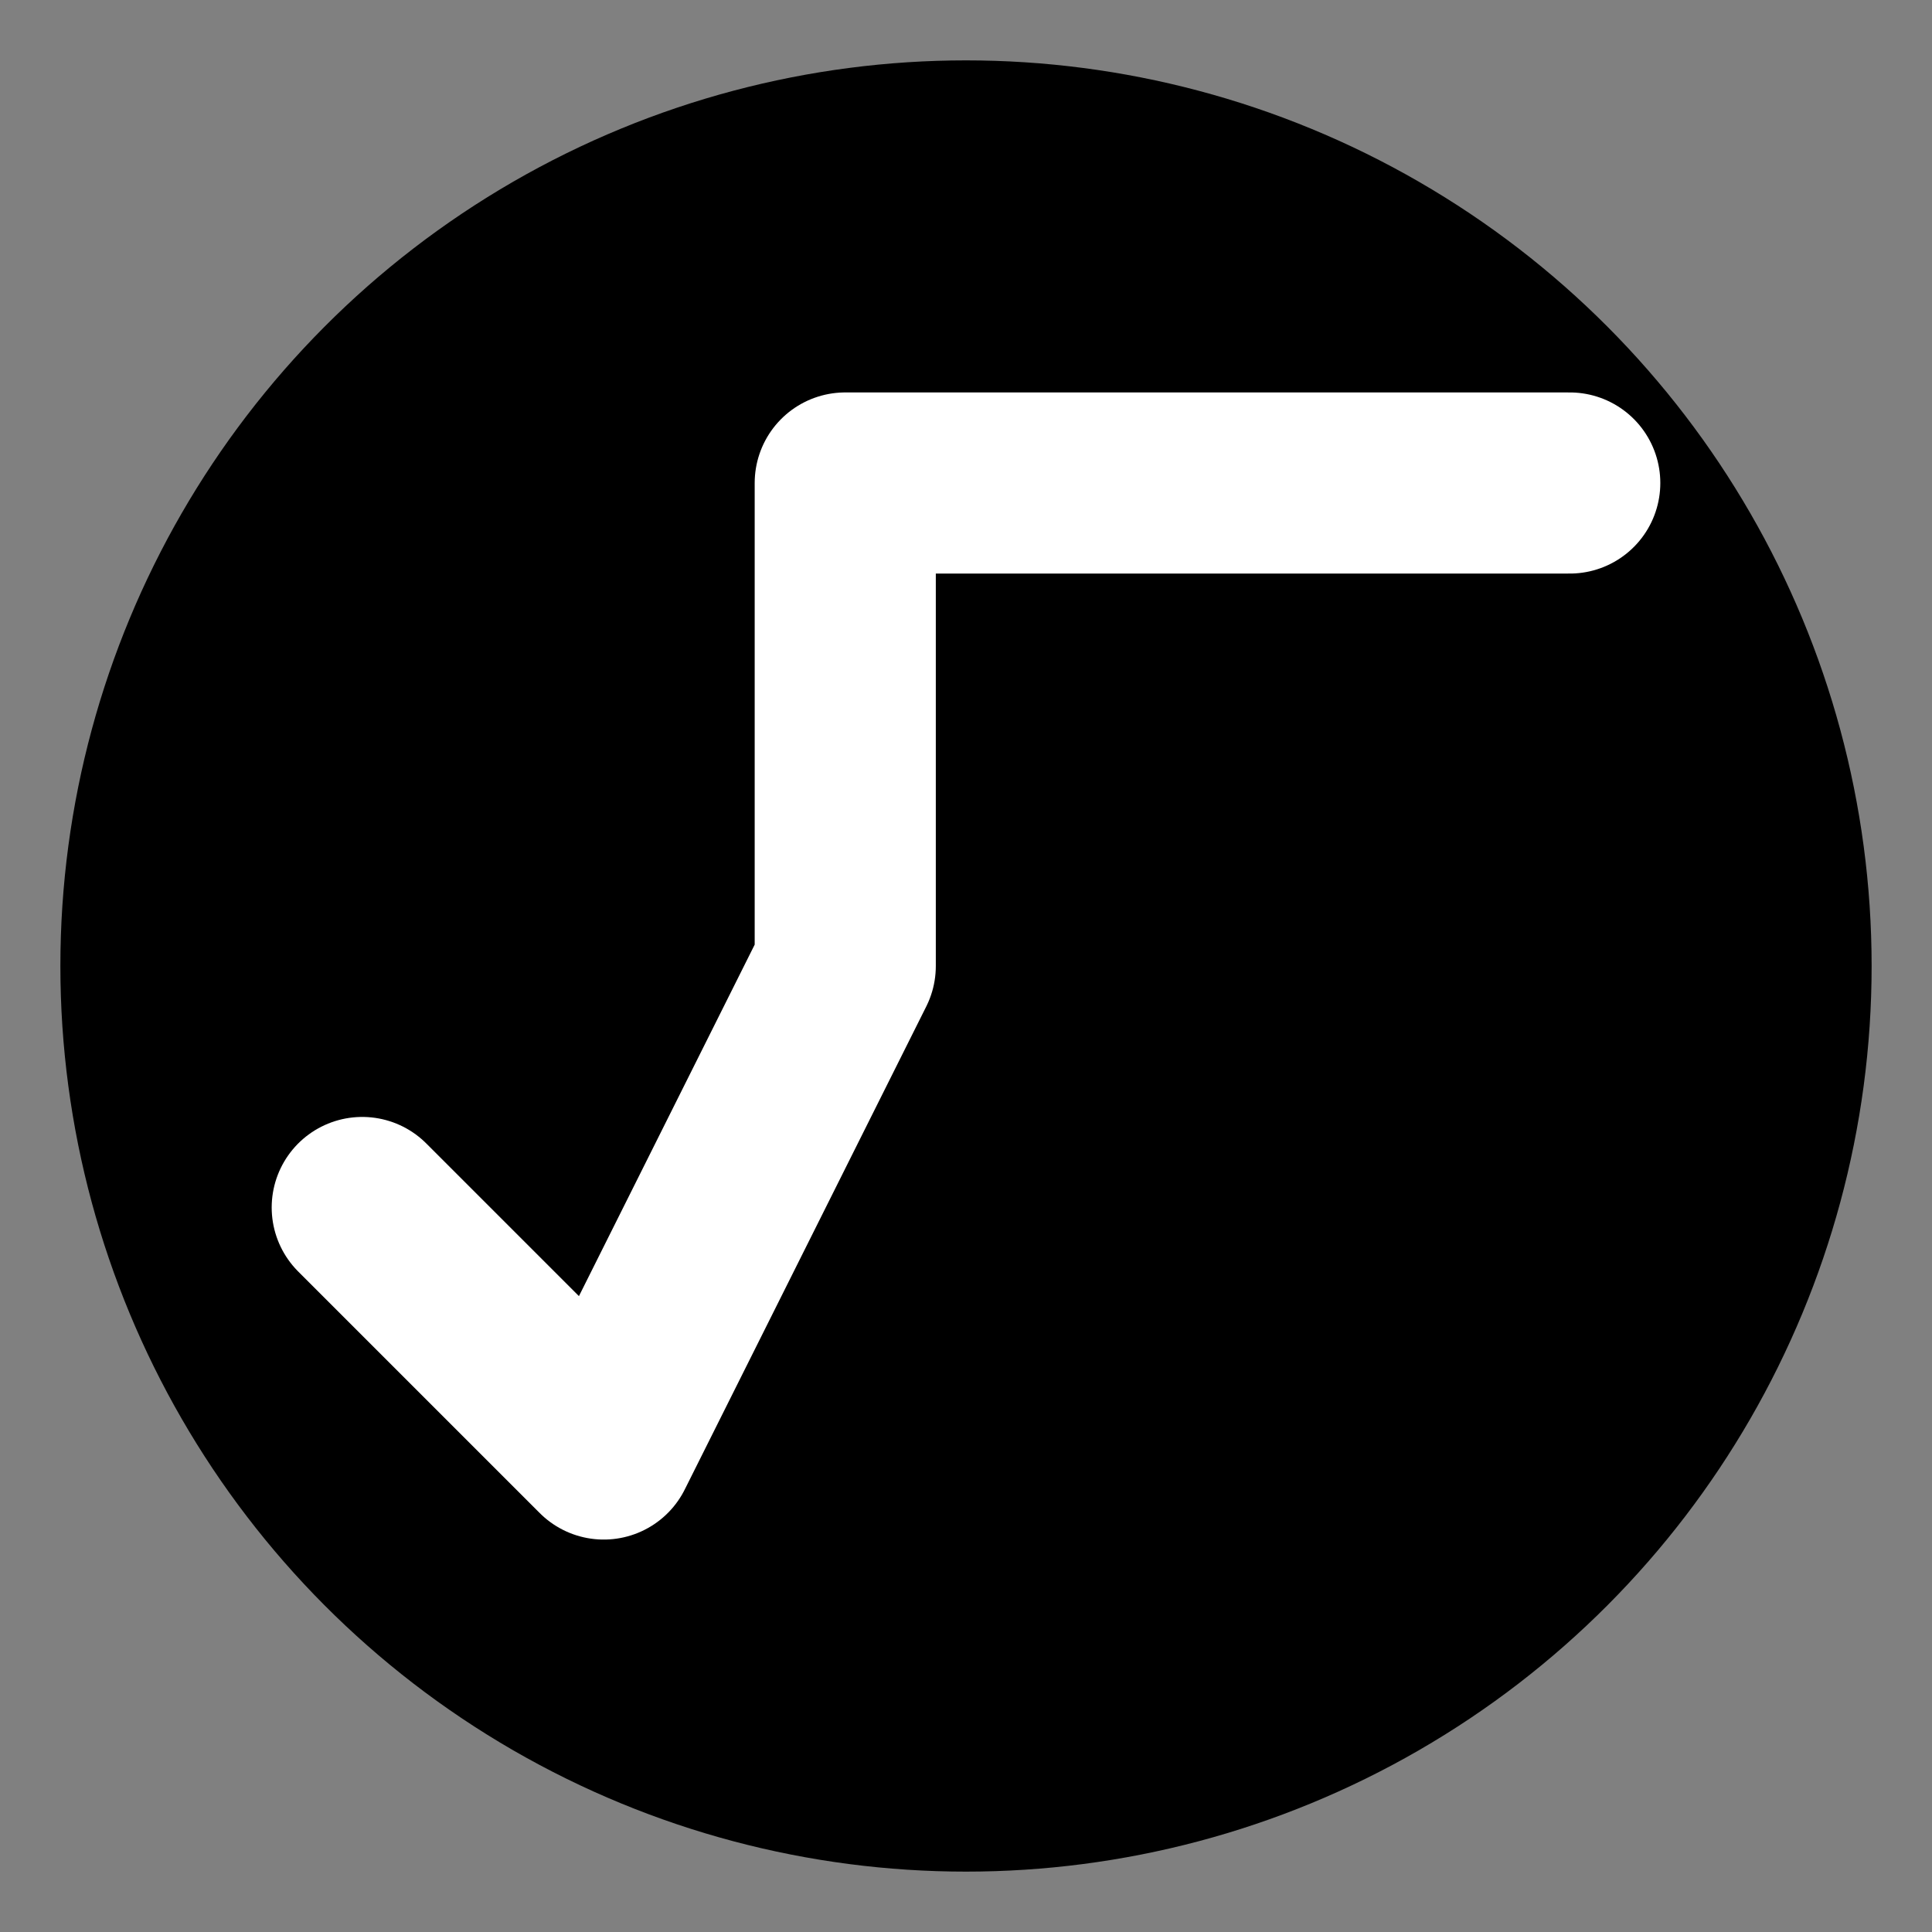 <svg width="16" height="16" viewBox="0 0 16 16" fill="none" xmlns="http://www.w3.org/2000/svg">
  <rect x="0" y="0" width="16" height="16" fill="#808080" stroke="none"/>
  <!-- Simple version for small sizes -->
  <circle cx="8" cy="8" r="7" fill="hsl(262, 65%, 45%)" stroke="hsl(262, 65%, 35%)" stroke-width="1"/>
  <!-- Simplified radical symbol -->
  <path d="M3 10 L5 12 L7 8 L7 4 L13 4" stroke="white" stroke-width="1.5" stroke-linecap="round" stroke-linejoin="round" fill="none"/>
</svg>